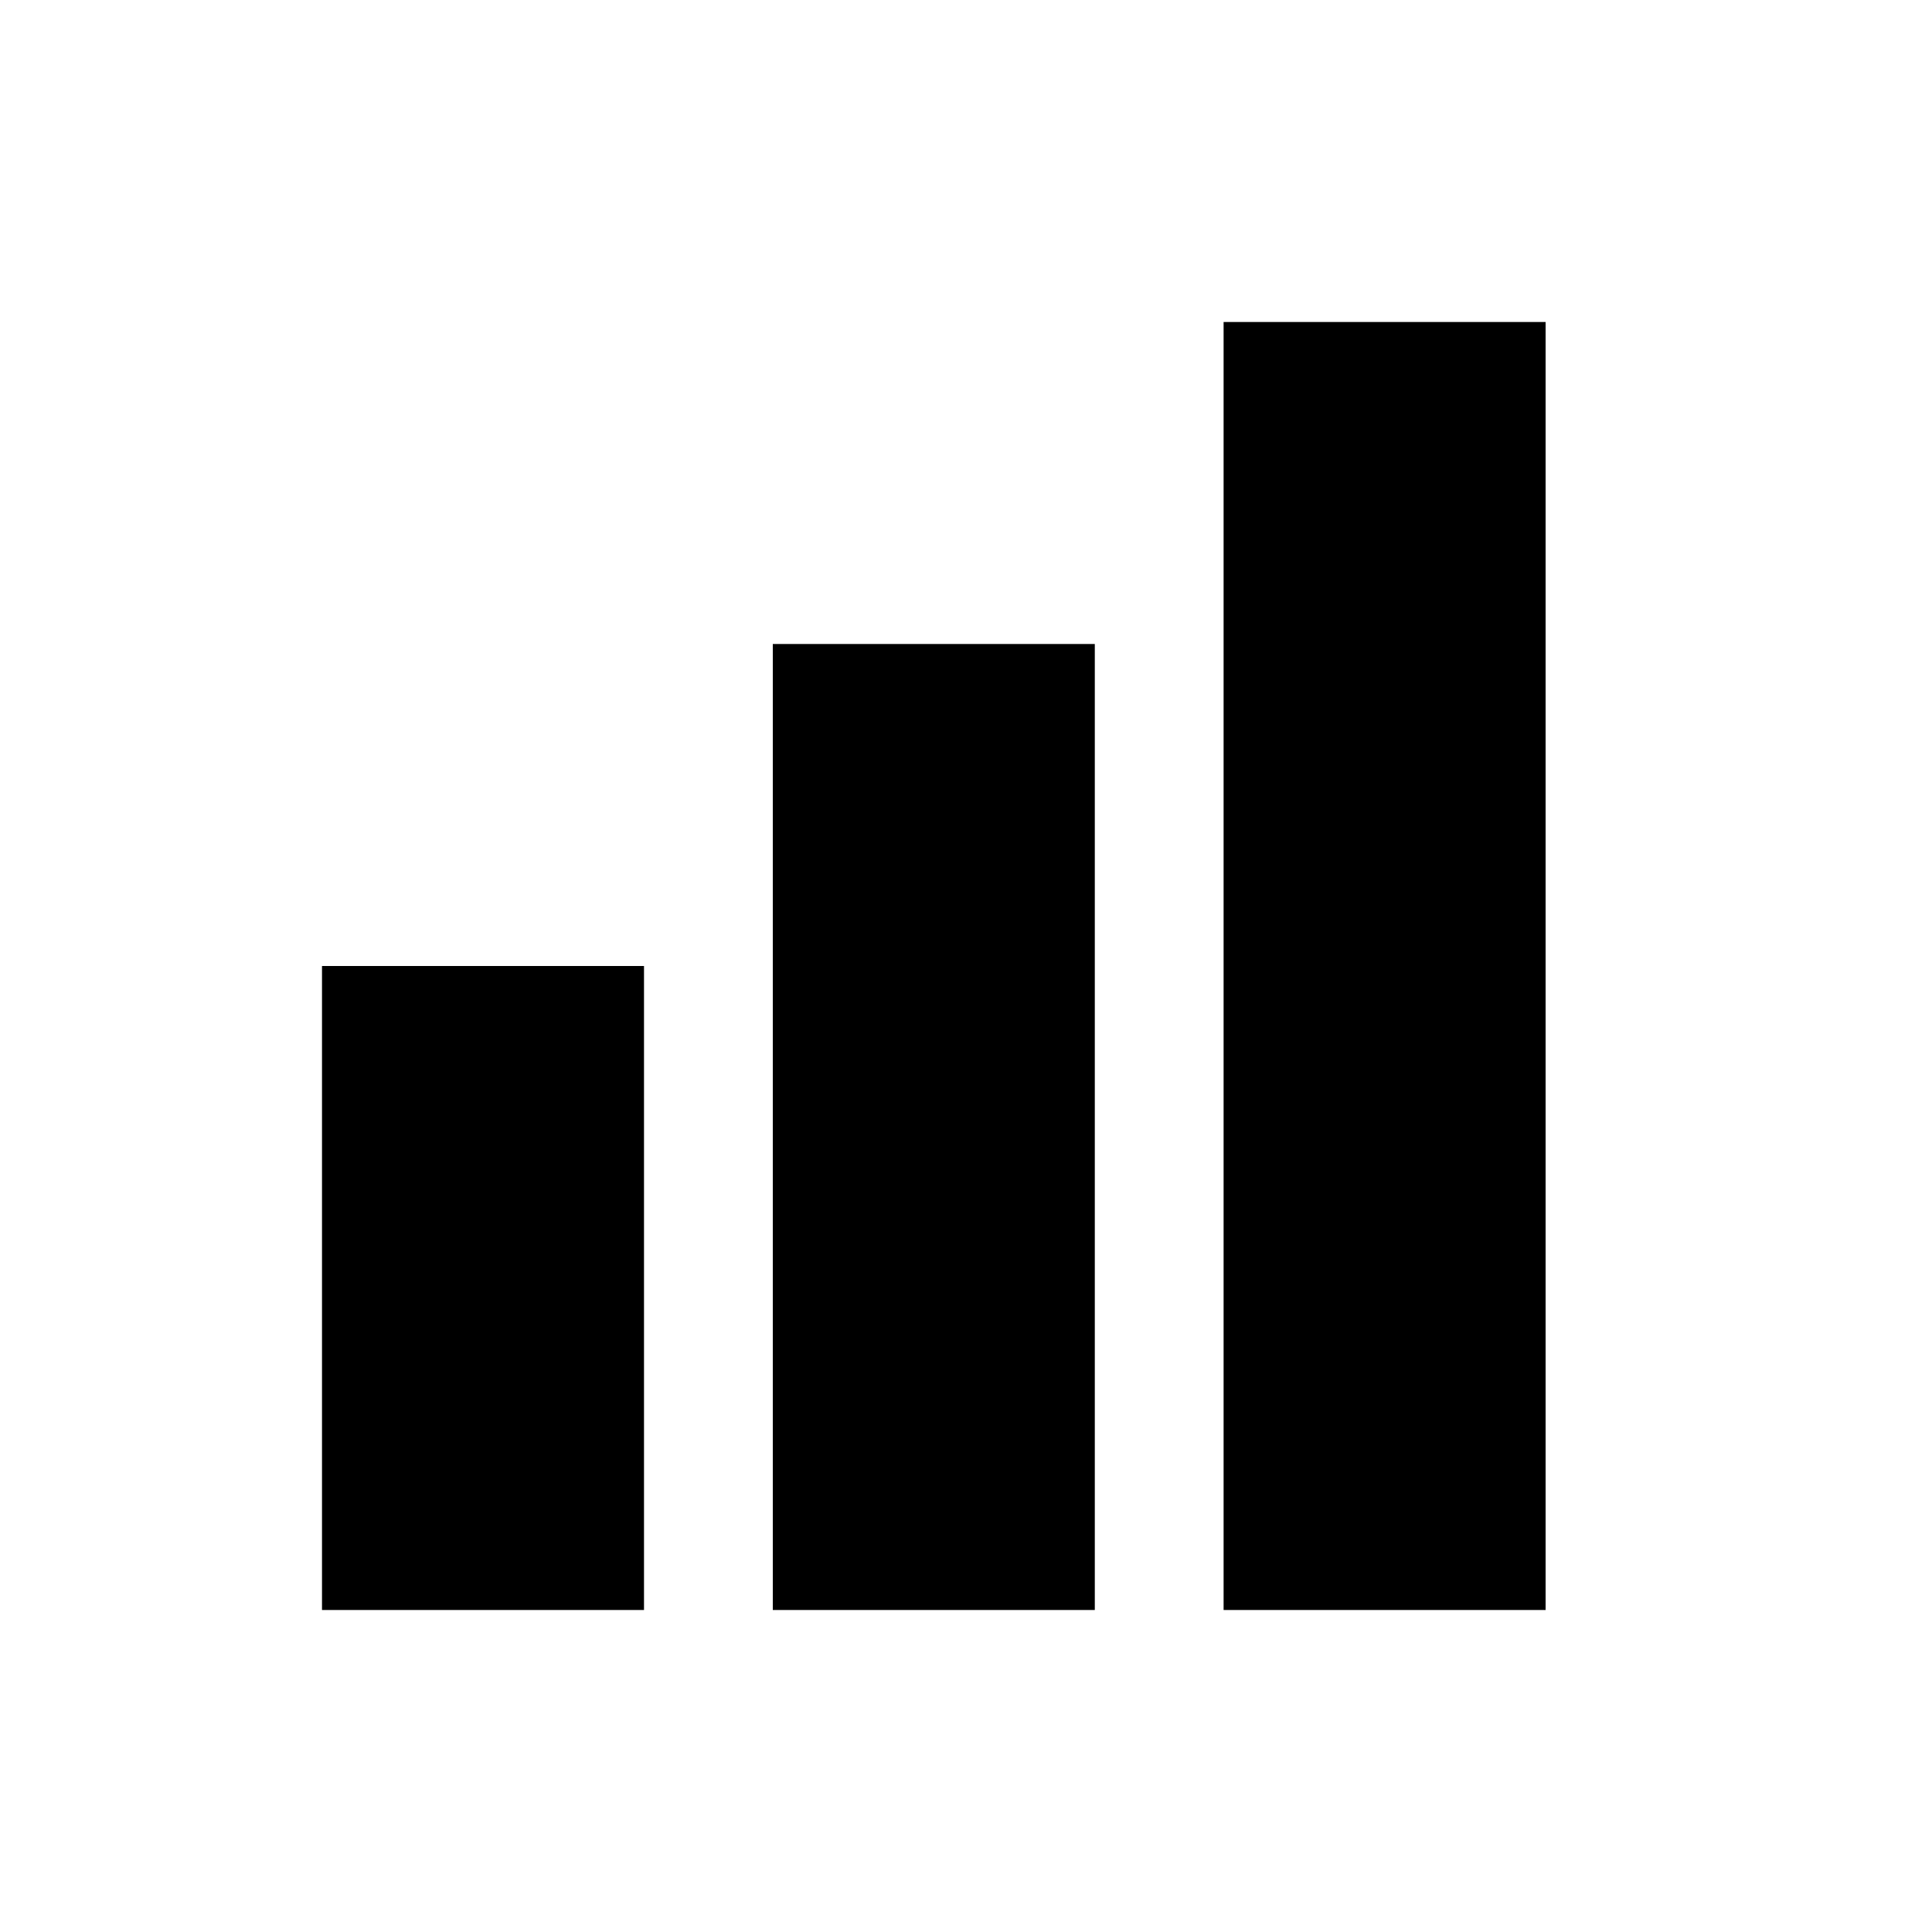 <svg width="300" height="300" xmlns="http://www.w3.org/2000/svg">
  <g transform="translate(0,250) scale(1,-1)">
    <rect x="50" y="0" width="50" height="100" style="fill:black;"/>
    <rect x="120" y="0" width="50" height="150" style="fill:black;"/>
    <rect x="190" y="0" width="50" height="200" style="fill:black;"/>
  </g>
</svg>
